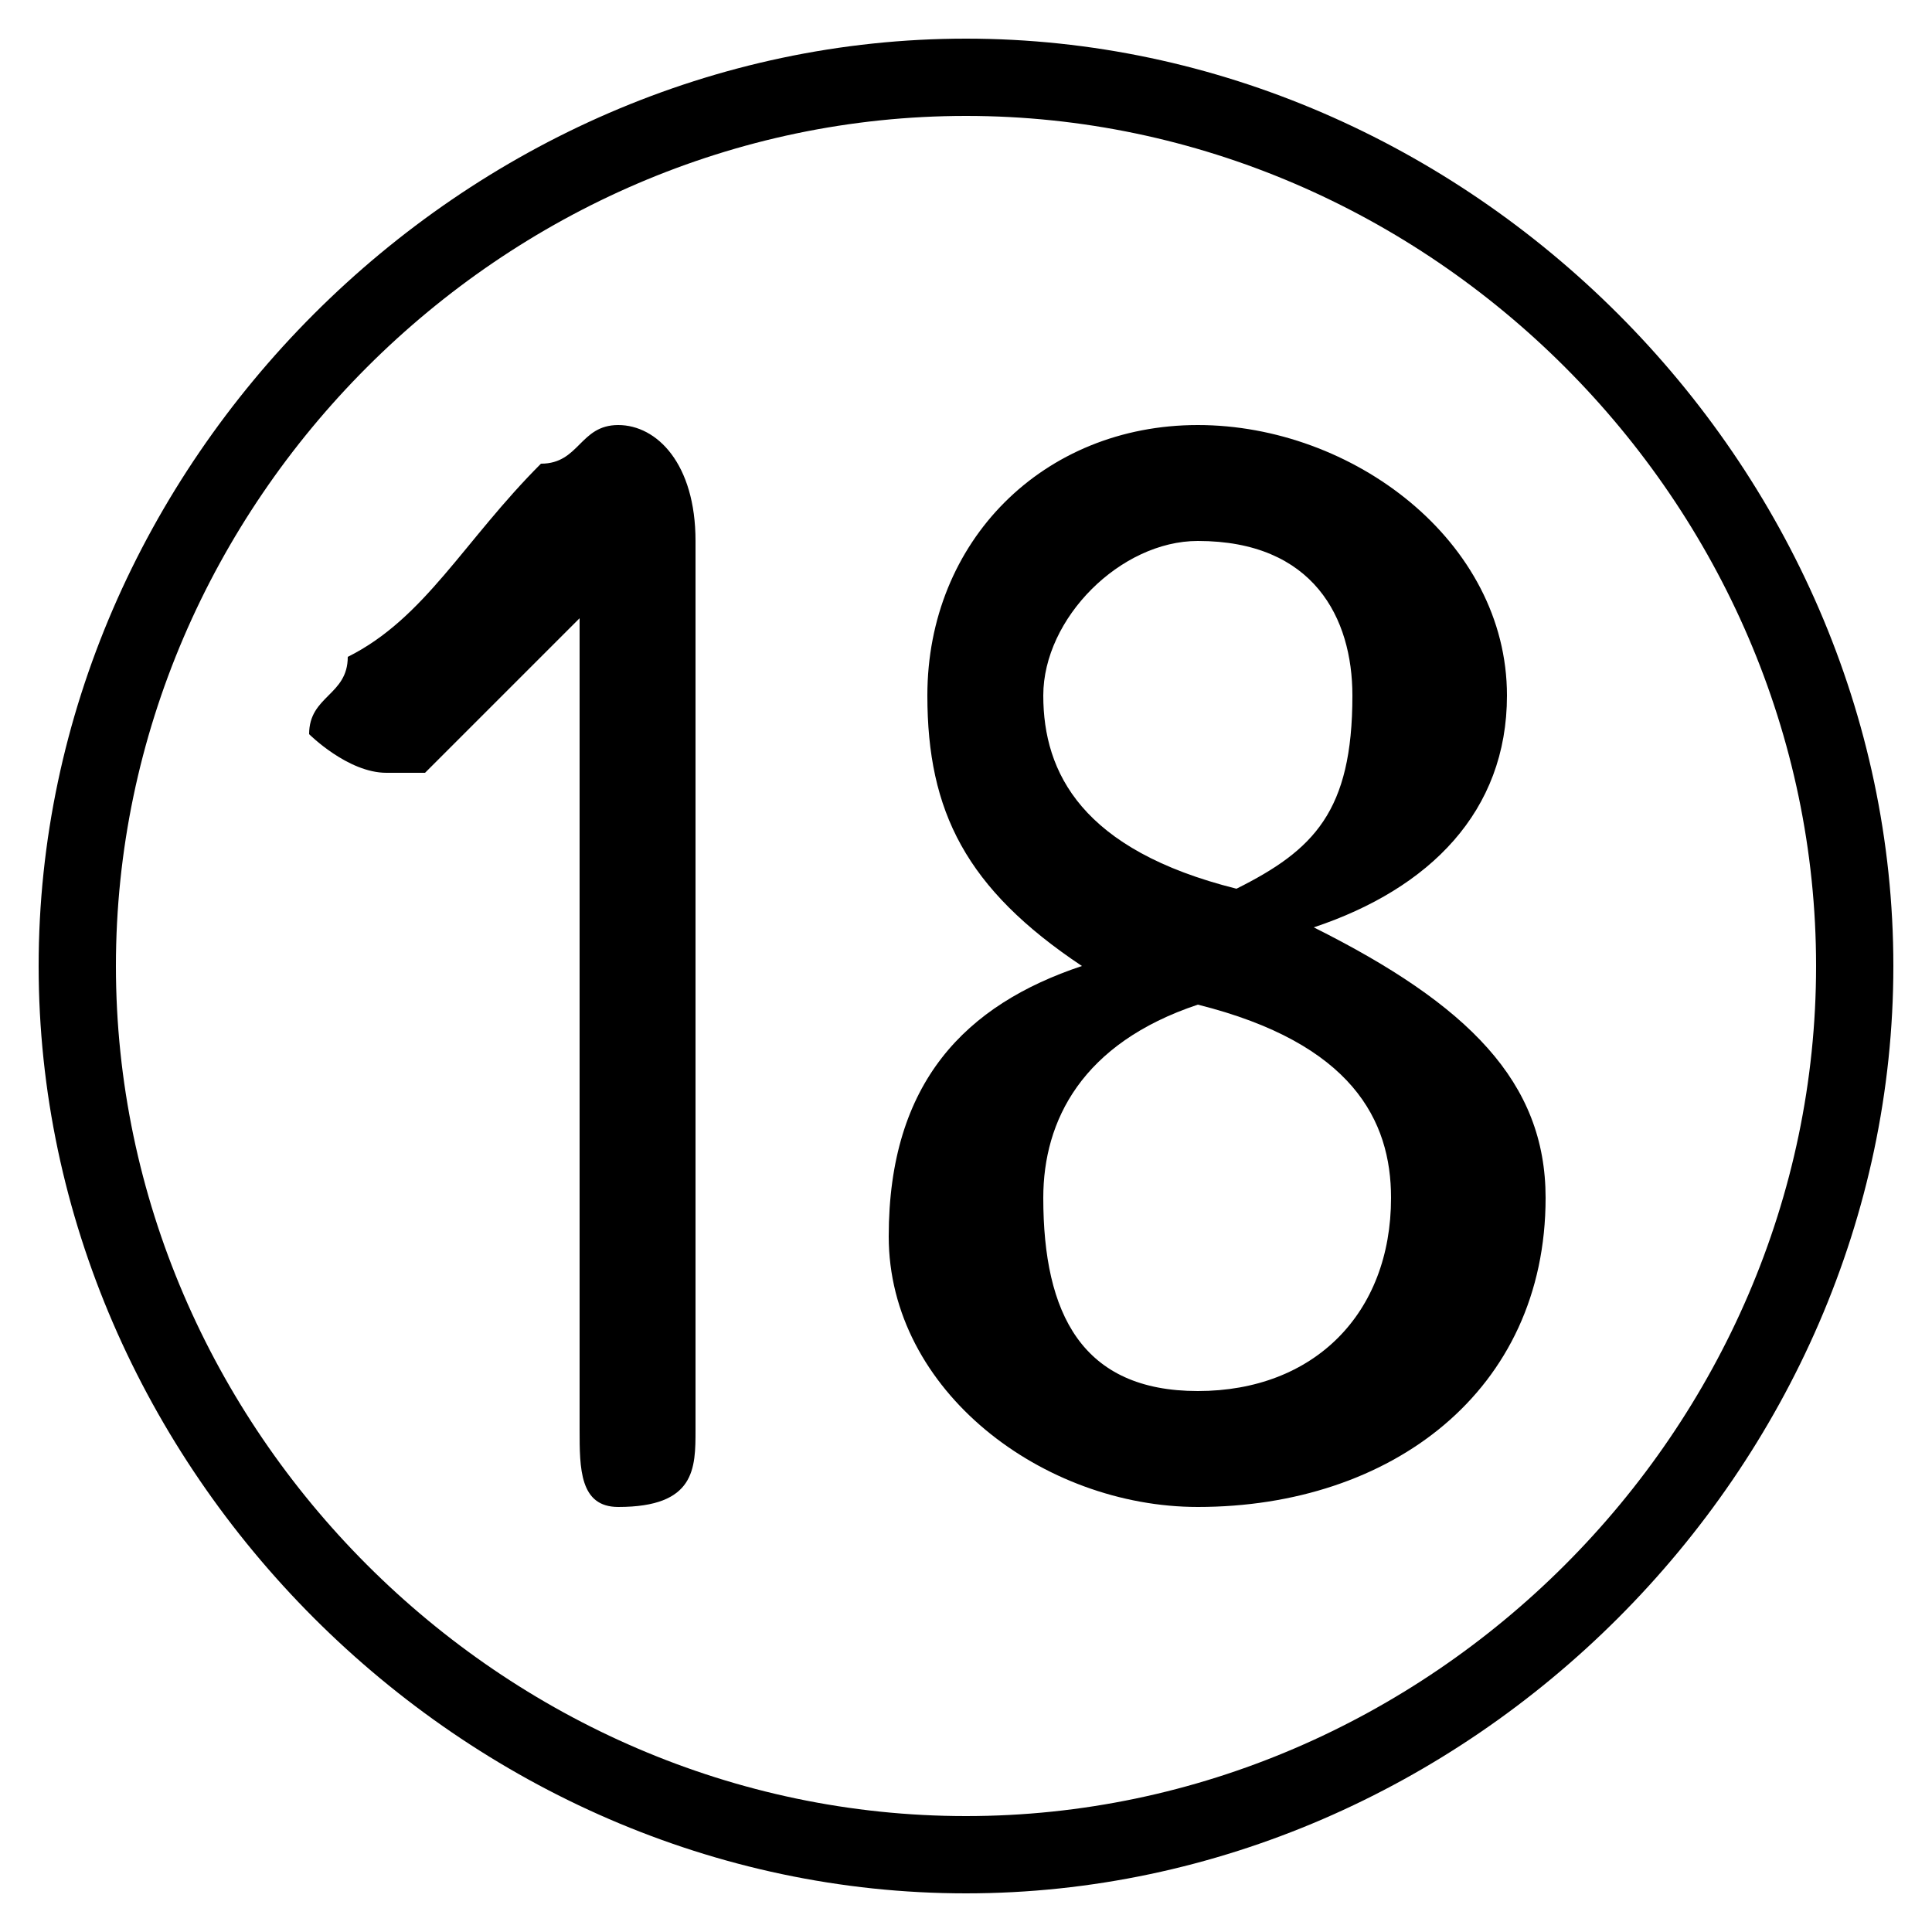 <svg xmlns="http://www.w3.org/2000/svg" viewBox="0 -44.0 50.0 50.0">
    <rect x="0" y="-44.0" width="50.0" height="50.0" fill="#808080" stroke="none"/>
    <g transform="scale(1, -1)">
        <!-- ボディの枠 -->
        <rect x="0" y="-6.0" width="50.0" height="50.0"
            stroke="white" fill="white"/>
        <!-- グリフ座標系の原点 -->
        <circle cx="0" cy="0" r="5" fill="white"/>
        <!-- グリフのアウトライン -->
        <g style="fill:black;stroke:#000000;stroke-width:0;stroke-linecap:round;stroke-linejoin:round;">
        <path d="M 28.0 19.0 C 25.0 18.0 23.0 16.0 23.0 12.0 C 23.0 8.0 27.0 5.0 31.0 5.0 C 36.0 5.0 40.0 8.0 40.0 13.0 C 40.0 16.0 38.0 18.0 34.0 20.0 C 37.0 21.0 39.0 23.0 39.0 26.0 C 39.0 30.0 35.0 33.0 31.0 33.0 C 27.0 33.0 24.0 30.0 24.0 26.0 C 24.0 23.0 25.0 21.0 28.0 19.0 Z M 32.0 21.0 C 28.0 22.0 27.0 24.0 27.0 26.0 C 27.0 28.0 29.0 30.0 31.0 30.0 C 34.0 30.0 35.0 28.0 35.0 26.0 C 35.0 23.0 34.0 22.0 32.0 21.0 Z M 31.0 18.0 C 35.0 17.0 36.0 15.0 36.0 13.0 C 36.0 10.0 34.0 8.0 31.0 8.0 C 28.0 8.0 27.0 10.0 27.0 13.0 C 27.0 15.0 28.0 17.0 31.0 18.0 Z M 15.0 7.0 C 15.0 6.0 15.0 5.0 16.0 5.0 C 18.0 5.0 18.0 6.0 18.0 7.0 L 18.0 30.0 C 18.0 32.0 17.0 33.0 16.0 33.0 C 15.0 33.0 15.0 32.0 14.0 32.0 C 12.0 30.0 11.0 28.0 9.0 27.0 C 9.0 26.0 8.0 26.0 8.0 25.0 C 8.0 25.0 9.0 24.0 10.0 24.0 C 11.0 24.0 11.0 24.0 11.0 24.0 C 13.0 26.0 14.0 27.0 15.0 28.0 Z M 25.0 43.0 C 12.0 43.0 1.0 32.0 1.0 19.0 C 1.0 6.0 12.0 -5.0 25.0 -5.0 C 38.0 -5.0 49.0 6.0 49.0 19.0 C 49.0 32.0 38.0 43.0 25.0 43.0 Z M 25.0 41.0 C 37.0 41.0 47.0 31.0 47.0 19.0 C 47.0 7.0 37.0 -3.0 25.0 -3.0 C 13.0 -3.0 3.0 7.0 3.0 19.0 C 3.0 31.0 13.0 41.0 25.0 41.0 Z"/>
    </g>
    </g>
</svg>
